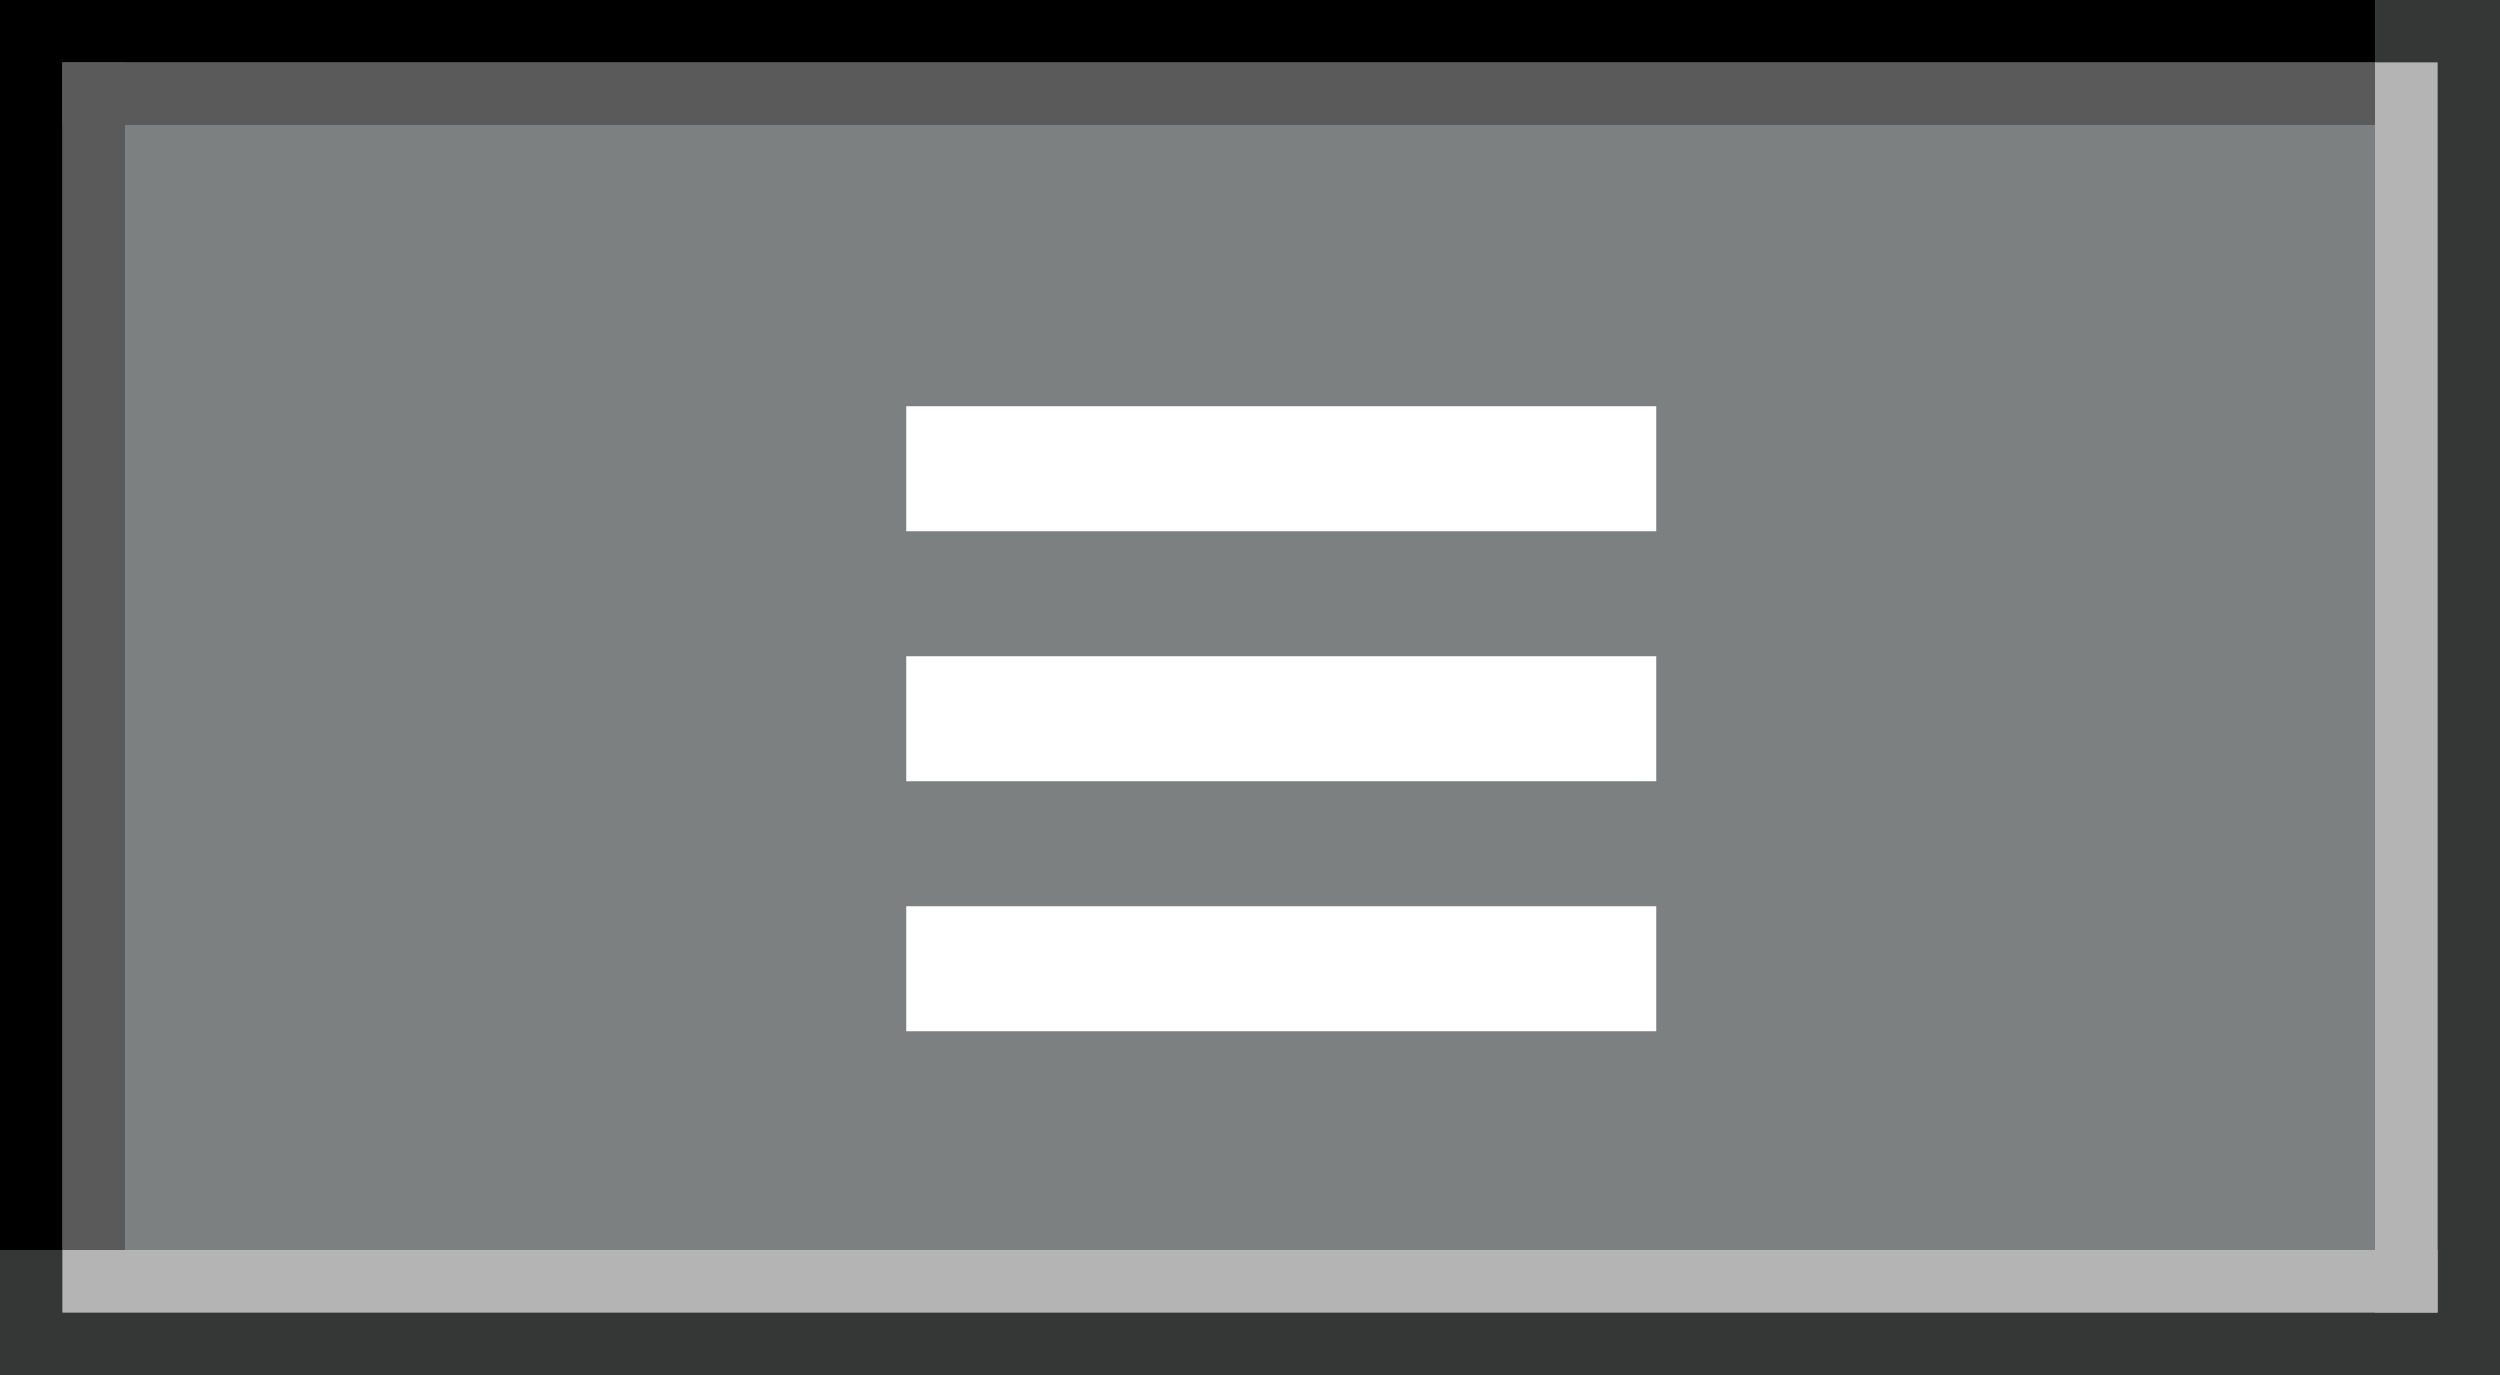 <?xml version="1.0" encoding="UTF-8" standalone="no"?>
<!-- Created with Inkscape (http://www.inkscape.org/) -->

<svg
   xmlns:dc="http://purl.org/dc/elements/1.1/"
   xmlns:cc="http://creativecommons.org/ns#"
   xmlns:rdf="http://www.w3.org/1999/02/22-rdf-syntax-ns#"
   xmlns:svg="http://www.w3.org/2000/svg"
   xmlns="http://www.w3.org/2000/svg"
   xmlns:sodipodi="http://sodipodi.sourceforge.net/DTD/sodipodi-0.dtd"
   xmlns:inkscape="http://www.inkscape.org/namespaces/inkscape"
   width="40"
   height="22"
   viewBox="0 0 40 22"
   version="1.1"
   id="svg8"
   inkscape:version="0.92.4 (5da689c313, 2019-01-14)"
   sodipodi:docname="menu-prelight.svg">
  <rect x="0" y="0" width="40" height="22" fill="#333333" stroke="none"/>
  <defs
     id="defs2" />
  <sodipodi:namedview
     id="base"
     pagecolor="#ffffff"
     bordercolor="#666666"
     borderopacity="1.0"
     inkscape:pageopacity="0.0"
     inkscape:pageshadow="2"
     inkscape:zoom="15.839192"
     inkscape:cx="18.663054"
     inkscape:cy="8.1418579"
     inkscape:document-units="px"
     inkscape:current-layer="layer1"
     showgrid="false"
     units="px"
     inkscape:pagecheckerboard="true"
     inkscape:window-width="1540"
     inkscape:window-height="985"
     inkscape:window-x="374"
     inkscape:window-y="58"
     inkscape:window-maximized="0" />
  <g
     inkscape:label="Capa 1"
     inkscape:groupmode="layer"
     id="layer1"
     transform="translate(0,-304.417)">
    <g
       id="g865">
      <rect
         transform="scale(-1)"
         y="-326.417"
         x="-40"
         height="22"
         width="40"
         id="rect819"
         style="opacity:0.2;fill:#404647;fill-opacity:1;stroke:none;stroke-width:1.483;stroke-miterlimit:4;stroke-dasharray:none;stroke-opacity:1" />
      <rect
         transform="scale(-1)"
         y="-324.417"
         x="-38"
         height="20"
         width="38"
         id="rect4504"
         style="opacity:1;fill:#000000;fill-opacity:1;fill-rule:evenodd;stroke:none;stroke-width:0.766;stroke-miterlimit:4;stroke-dasharray:none;stroke-opacity:1" />
      <rect
         transform="scale(-1)"
         y="-325.417"
         x="-39"
         height="20"
         width="38"
         id="rect817"
         style="opacity:1;fill:#7c8080;fill-opacity:1;stroke:none;stroke-width:1.492;stroke-miterlimit:4;stroke-dasharray:none;stroke-opacity:1" />
      <g
         style="fill:#5a5a5a;fill-opacity:1"
         transform="rotate(-180,20,315.417)"
         id="g838">
        <rect
           style="opacity:1;fill:#5a5a5a;fill-opacity:1;stroke:#7a7a7a;stroke-width:0;stroke-miterlimit:4;stroke-dasharray:none;stroke-opacity:1"
           id="rect816"
           width="38"
           height="1"
           x="1"
           y="324.417" />
        <rect
           style="opacity:1;fill:#5a5a5a;fill-opacity:1;stroke:#7a7a7a;stroke-width:0;stroke-miterlimit:4;stroke-dasharray:none;stroke-opacity:1"
           id="rect816-3"
           width="20"
           height="1"
           x="305.417"
           y="-39"
           transform="rotate(90)" />
      </g>
      <g
         style="fill:#b4b4b4;fill-opacity:1"
         transform="rotate(-180,20,315.417)"
         id="g844">
        <rect
           style="opacity:1;fill:#b4b4b4;fill-opacity:1;stroke:#7a7a7a;stroke-width:0;stroke-miterlimit:4;stroke-dasharray:none;stroke-opacity:1"
           id="rect816-7"
           width="20"
           height="1"
           x="-325.417"
           y="-2"
           transform="matrix(0,-1,-1,0,0,0)" />
        <rect
           style="opacity:1;fill:#b4b4b4;fill-opacity:1;stroke:#7a7a7a;stroke-width:0;stroke-miterlimit:4;stroke-dasharray:none;stroke-opacity:1"
           id="rect816-3-5"
           width="38"
           height="1"
           x="-39"
           y="305.417"
           transform="scale(-1,1)" />
      </g>
      <rect
         y="314.917"
         x="14.5"
         height="2"
         width="12"
         id="rect818"
         style="opacity:1;vector-effect:none;fill:#ffffff;fill-opacity:1;fill-rule:evenodd;stroke-width:1.299;stroke-linecap:butt;stroke-linejoin:miter;stroke-miterlimit:4;stroke-dasharray:none;stroke-dashoffset:0;stroke-opacity:1" />
      <rect
         y="318.917"
         x="14.5"
         height="2"
         width="12"
         id="rect818-3"
         style="opacity:1;vector-effect:none;fill:#ffffff;fill-opacity:1;fill-rule:evenodd;stroke-width:1.299;stroke-linecap:butt;stroke-linejoin:miter;stroke-miterlimit:4;stroke-dasharray:none;stroke-dashoffset:0;stroke-opacity:1" />
      <rect
         y="310.917"
         x="14.5"
         height="2"
         width="12"
         id="rect818-6"
         style="opacity:1;vector-effect:none;fill:#ffffff;fill-opacity:1;fill-rule:evenodd;stroke-width:1.299;stroke-linecap:butt;stroke-linejoin:miter;stroke-miterlimit:4;stroke-dasharray:none;stroke-dashoffset:0;stroke-opacity:1" />
    </g>
  </g>
</svg>
